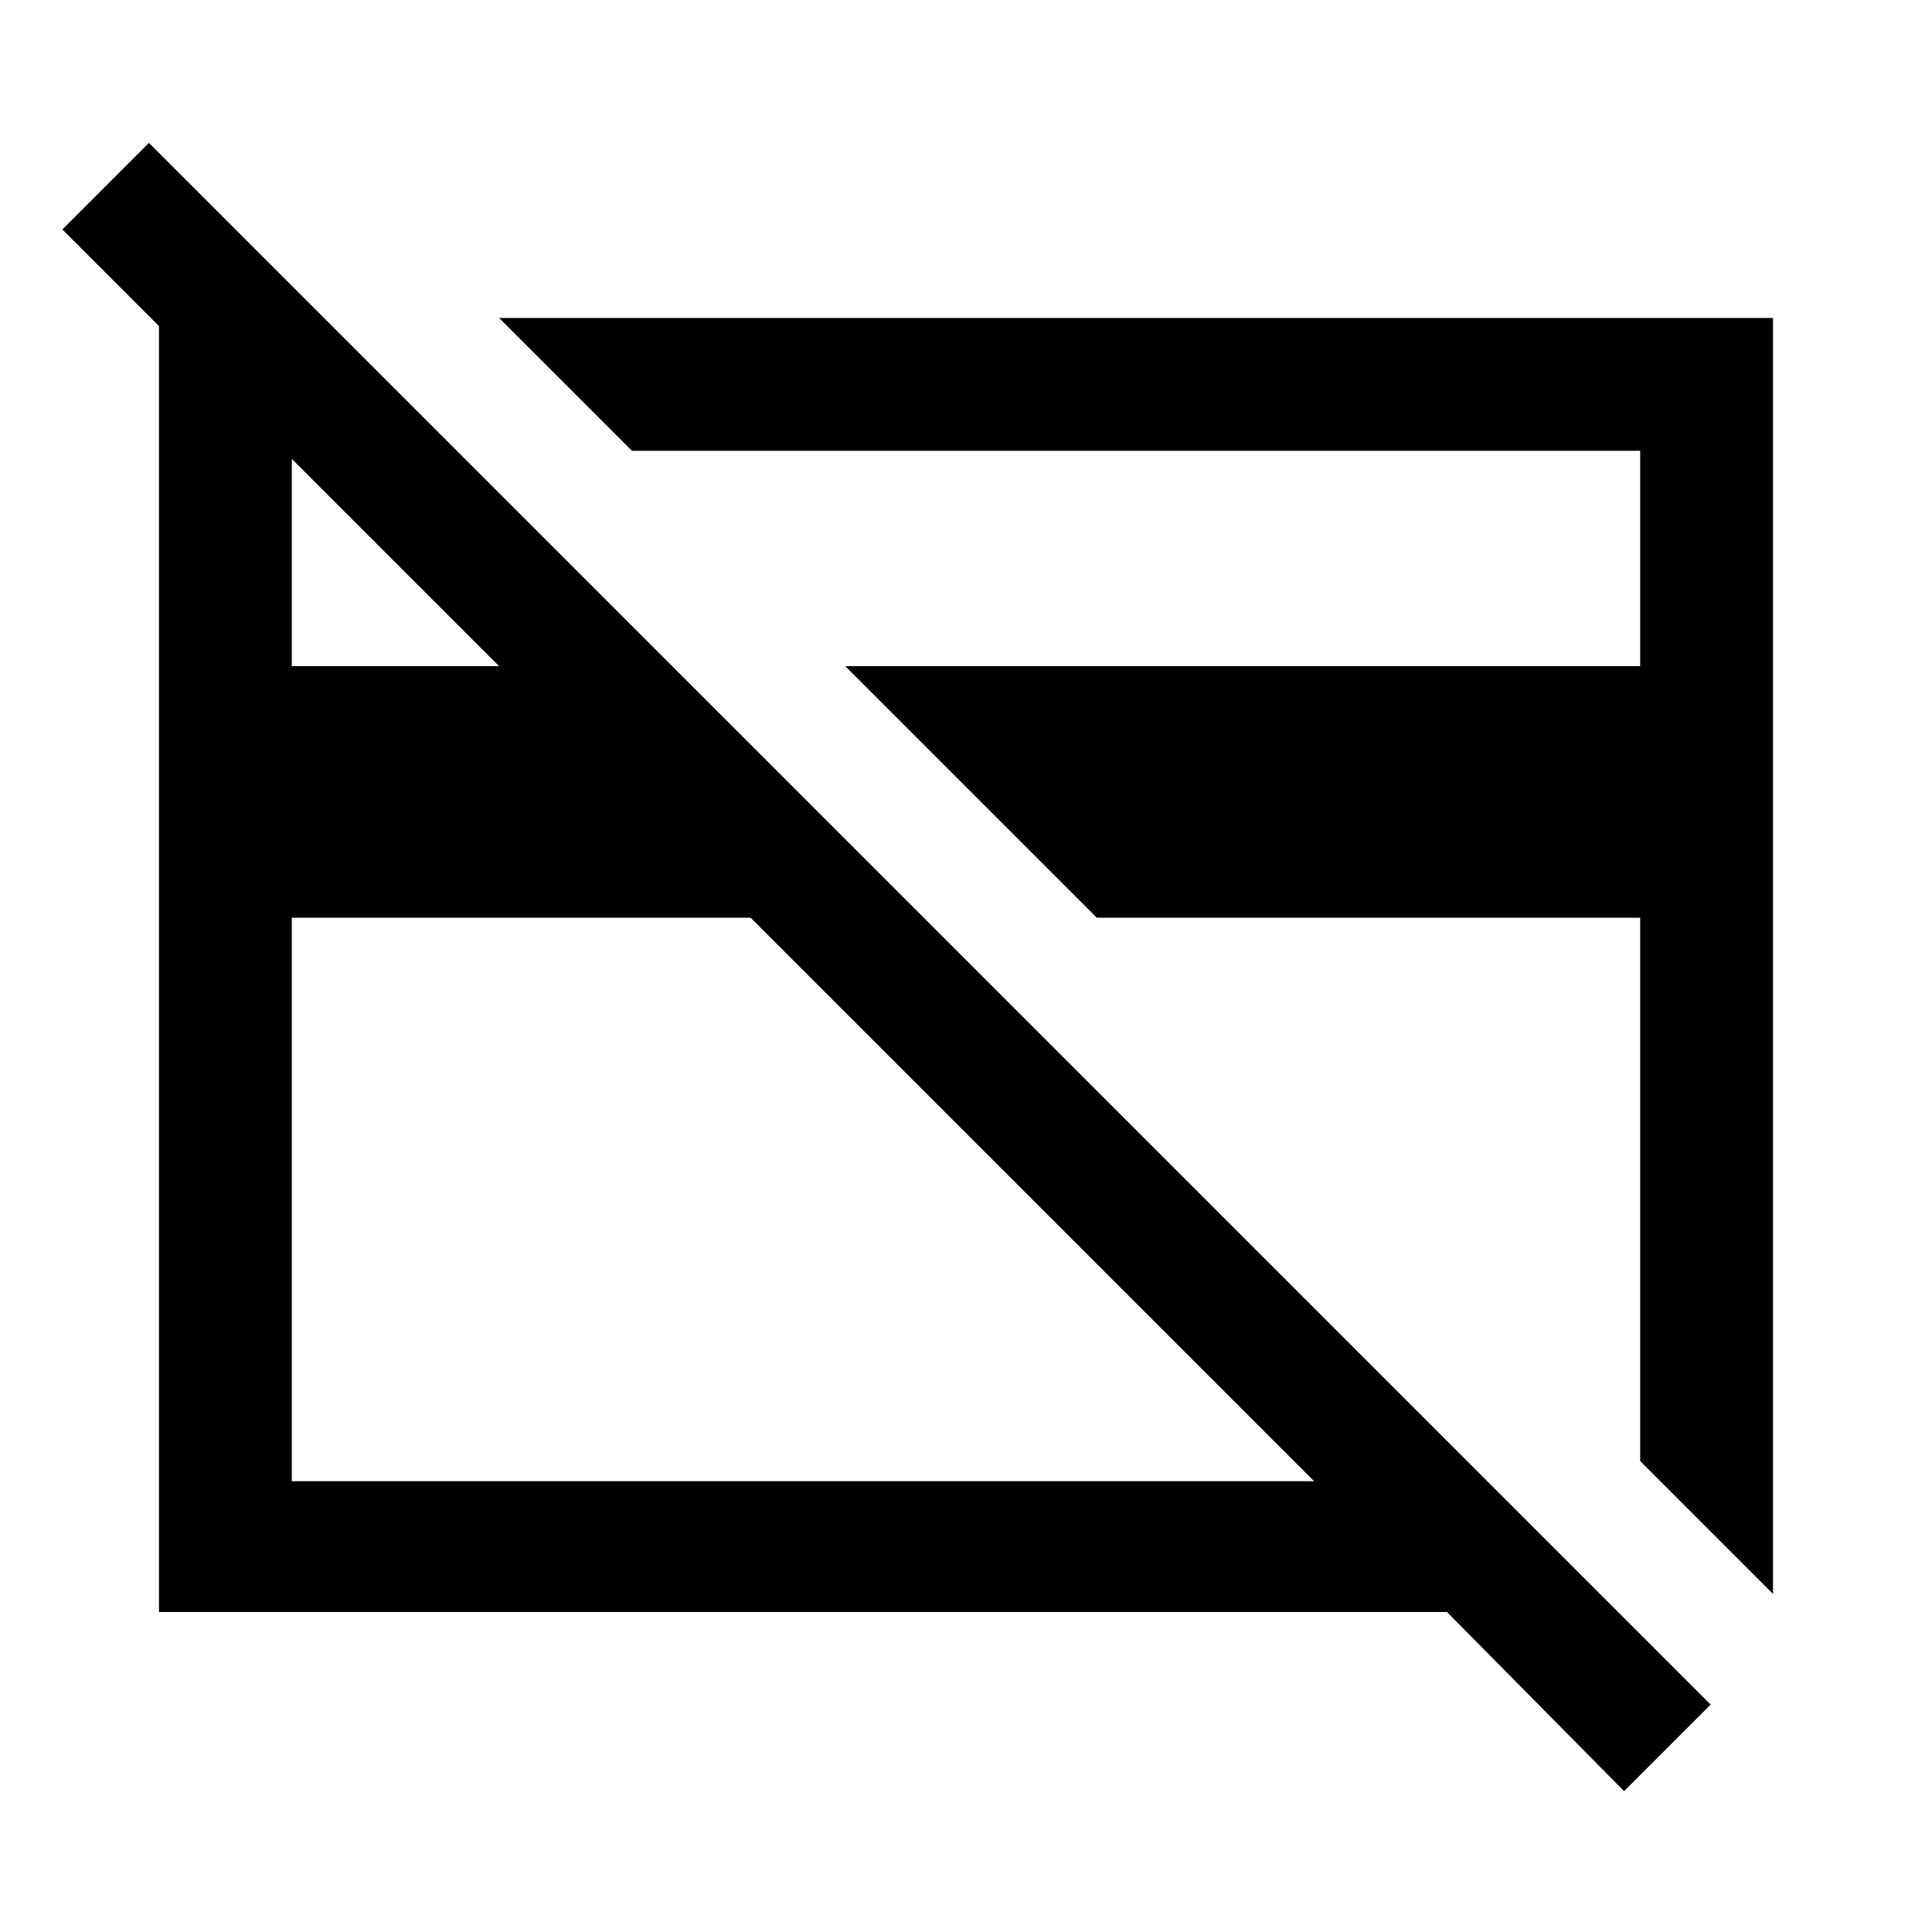 <svg xmlns="http://www.w3.org/2000/svg" height="48" width="48"><path d="M44.05 7.9v31.7l-3.3-3.3V22.8h-13.5L21 16.55h19.75V11.2H15.7l-3.3-3.3Zm-15.8 15.85Zm-8.1.5Zm-1.5-1.45H7.25v14h25.4Zm21.7 21.7-4.4-4.45h-32V7.95H8.1l3.25 3.25h-4.1v5.35h5.15L1.55 5.7 3.7 3.55l38.8 38.8Z"/></svg>